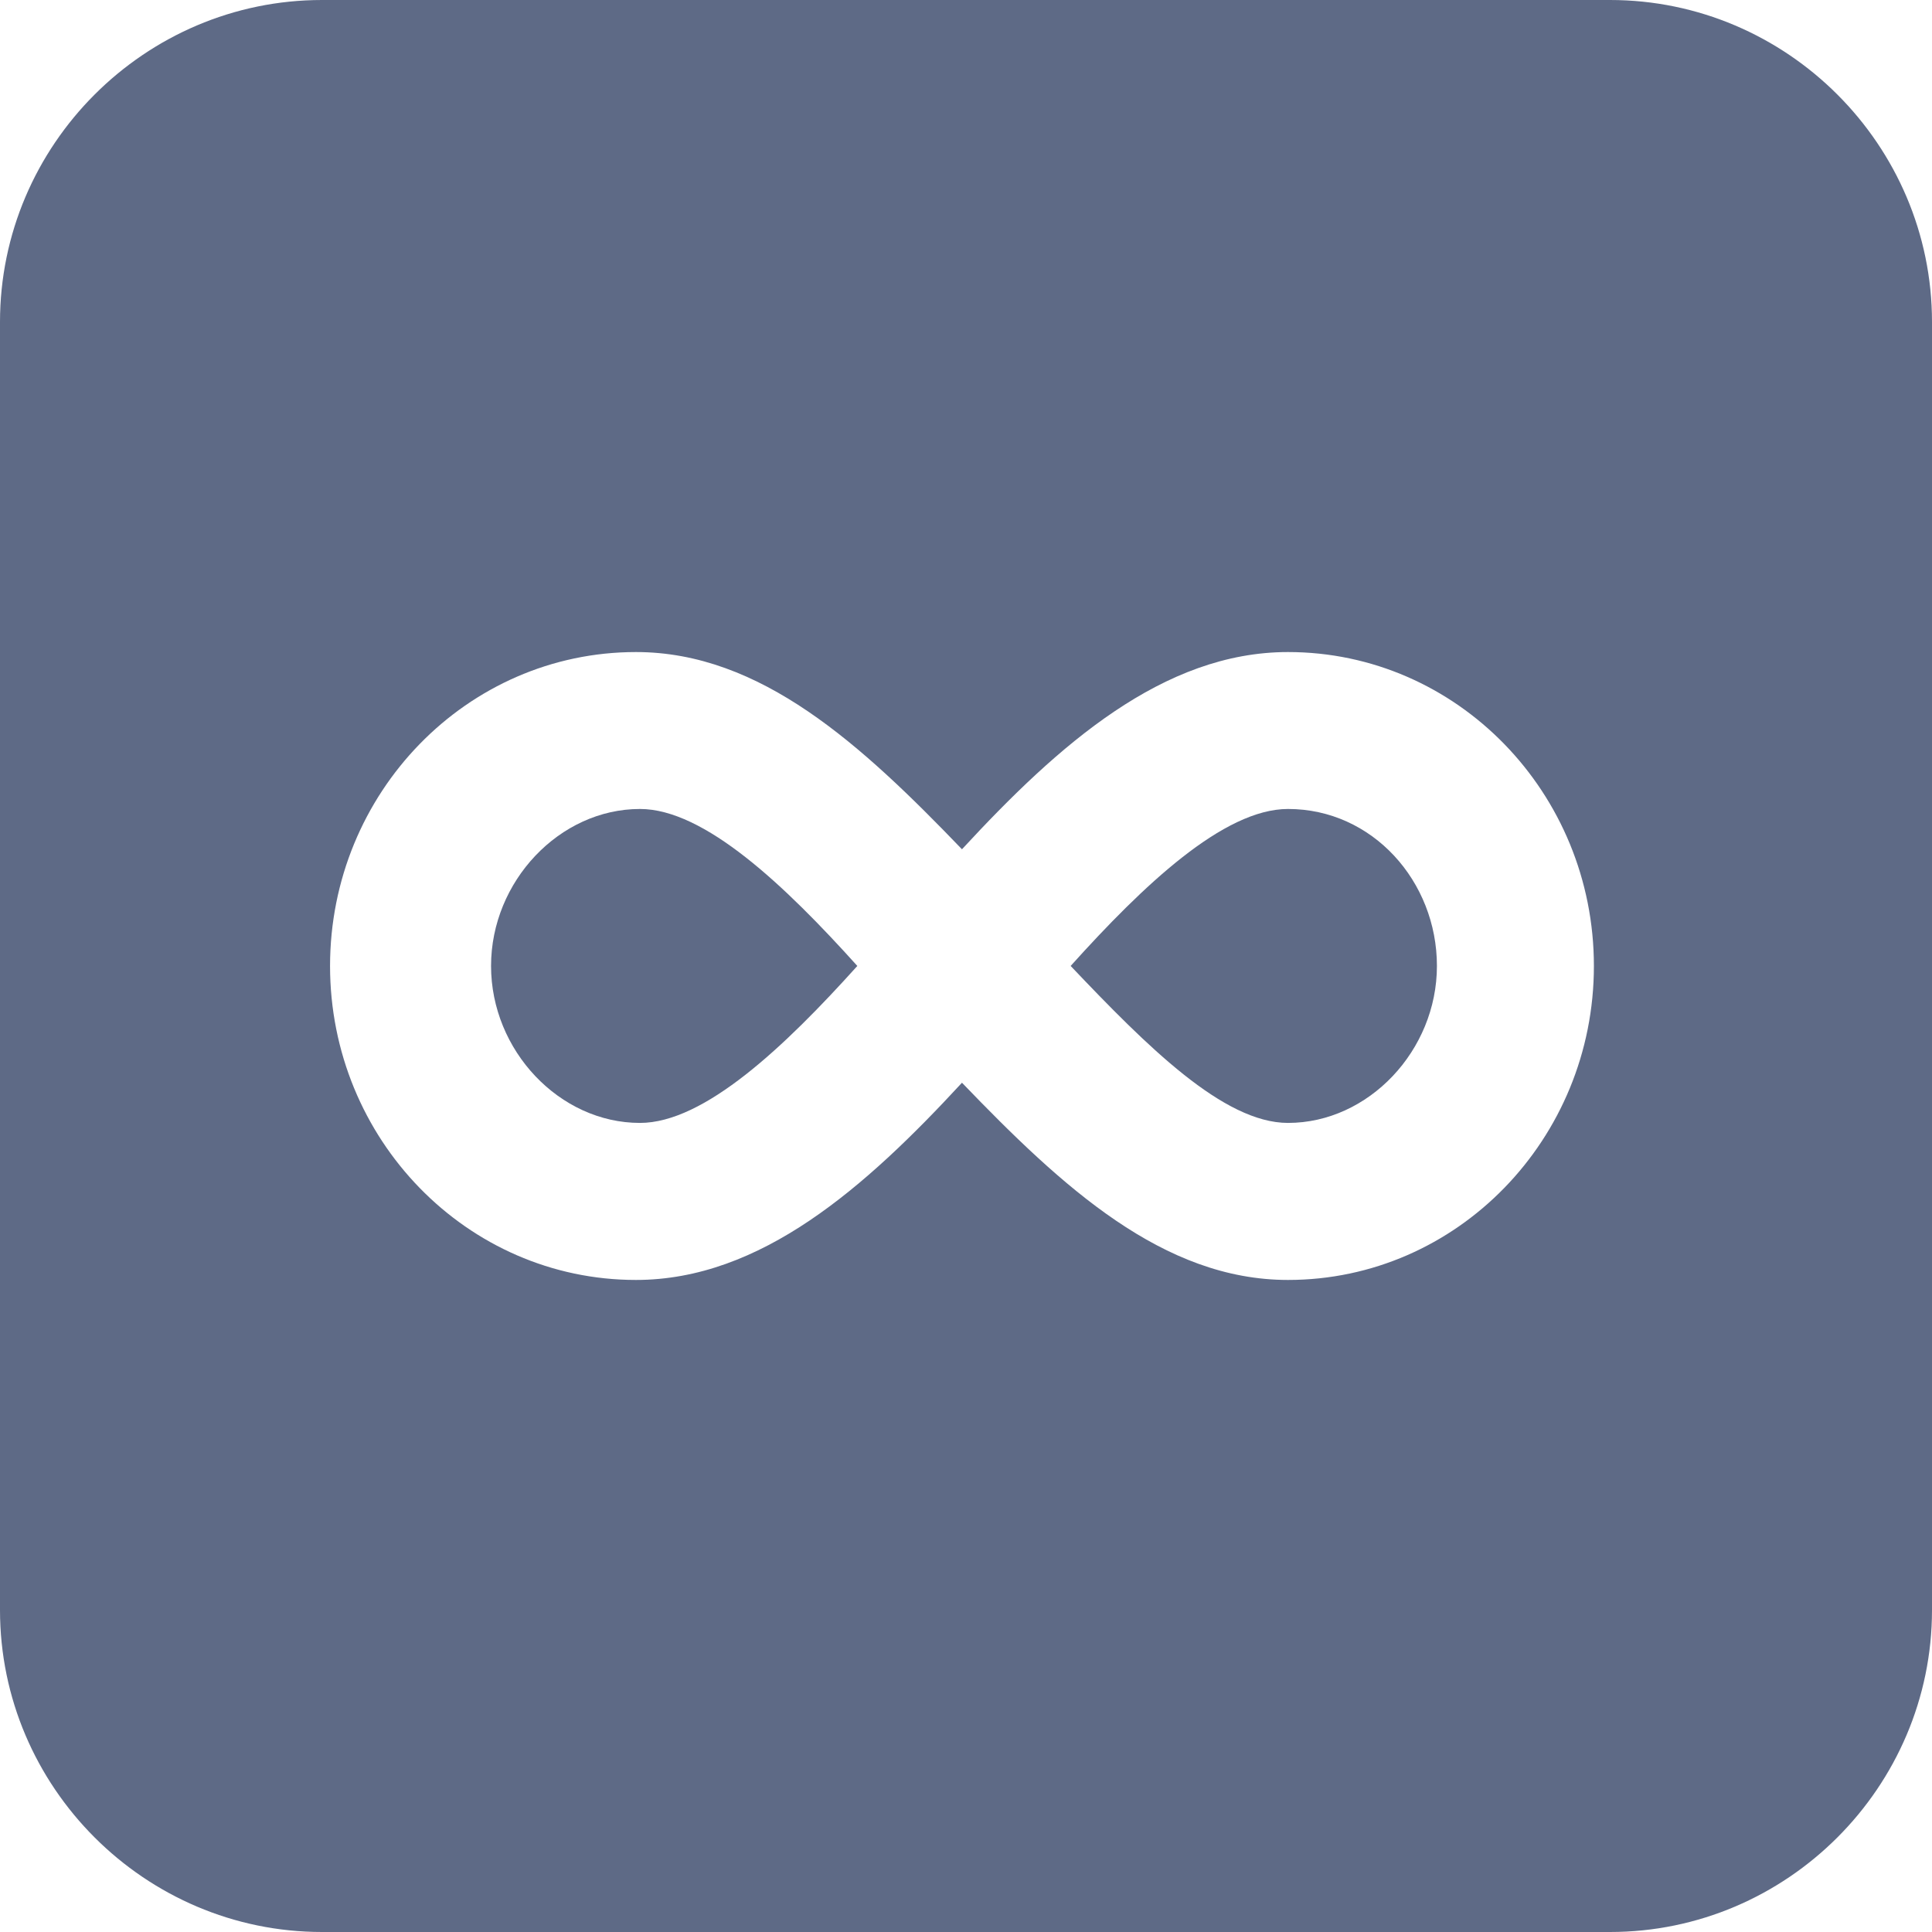 <svg width="36" height="36" viewBox="0 0 36 36" fill="none" xmlns="http://www.w3.org/2000/svg">
<path d="M24 15.074C22.8 15.074 21.3 16.499 19.95 17.999C21.375 19.499 22.8 20.924 24 20.924C25.5 20.924 26.775 19.574 26.775 17.999C26.775 16.424 25.575 15.074 24 15.074Z" fill="#5E6A86"/>
<path d="M11.925 15.074C10.425 15.074 9.15 16.424 9.15 17.999C9.15 19.574 10.425 20.924 11.925 20.924C13.125 20.924 14.625 19.499 15.975 17.999C14.625 16.499 13.125 15.074 11.925 15.074Z" fill="#5E6A86"/>
<path d="M30 0H6C2.7 0 0 2.7 0 6V30C0 33.3 2.7 36 6 36H30C33.3 36 36 33.3 36 30V6C36 2.7 33.3 0 30 0ZM24 23.85C21.675 23.85 19.8 22.125 17.925 20.175C16.125 22.125 14.175 23.85 11.85 23.85C8.7 23.85 6.15 21.225 6.15 18C6.15 14.775 8.7 12.15 11.85 12.15C14.175 12.15 16.05 13.875 17.925 15.825C19.725 13.875 21.675 12.15 24 12.15C27.15 12.15 29.7 14.775 29.7 18C29.7 21.225 27.15 23.85 24 23.85Z" fill="#5E6A86"/>
</svg>
